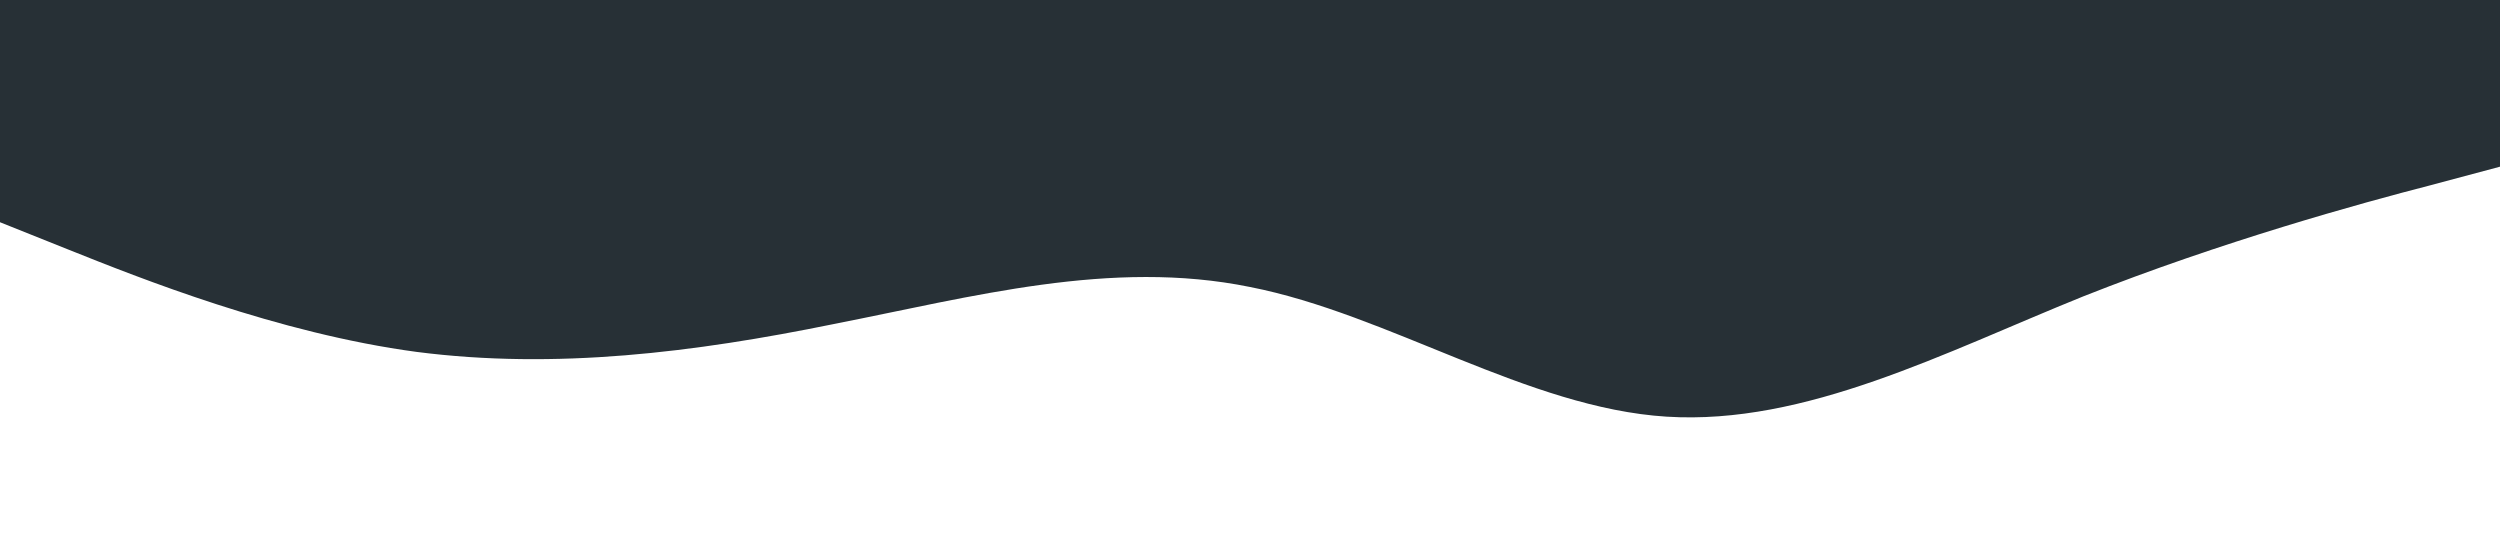 <?xml version="1.0" standalone="no"?><svg xmlns="http://www.w3.org/2000/svg" viewBox="0 0 1440 320"><path fill="#273036" fill-opacity="1" d="M0,128L40,144C80,160,160,192,240,202.7C320,213,400,203,480,186.7C560,171,640,149,720,165.3C800,181,880,235,960,240C1040,245,1120,203,1200,170.7C1280,139,1360,117,1400,106.7L1440,96L1440,0L1400,0C1360,0,1280,0,1200,0C1120,0,1040,0,960,0C880,0,800,0,720,0C640,0,560,0,480,0C400,0,320,0,240,0C160,0,80,0,40,0L0,0Z"></path></svg>